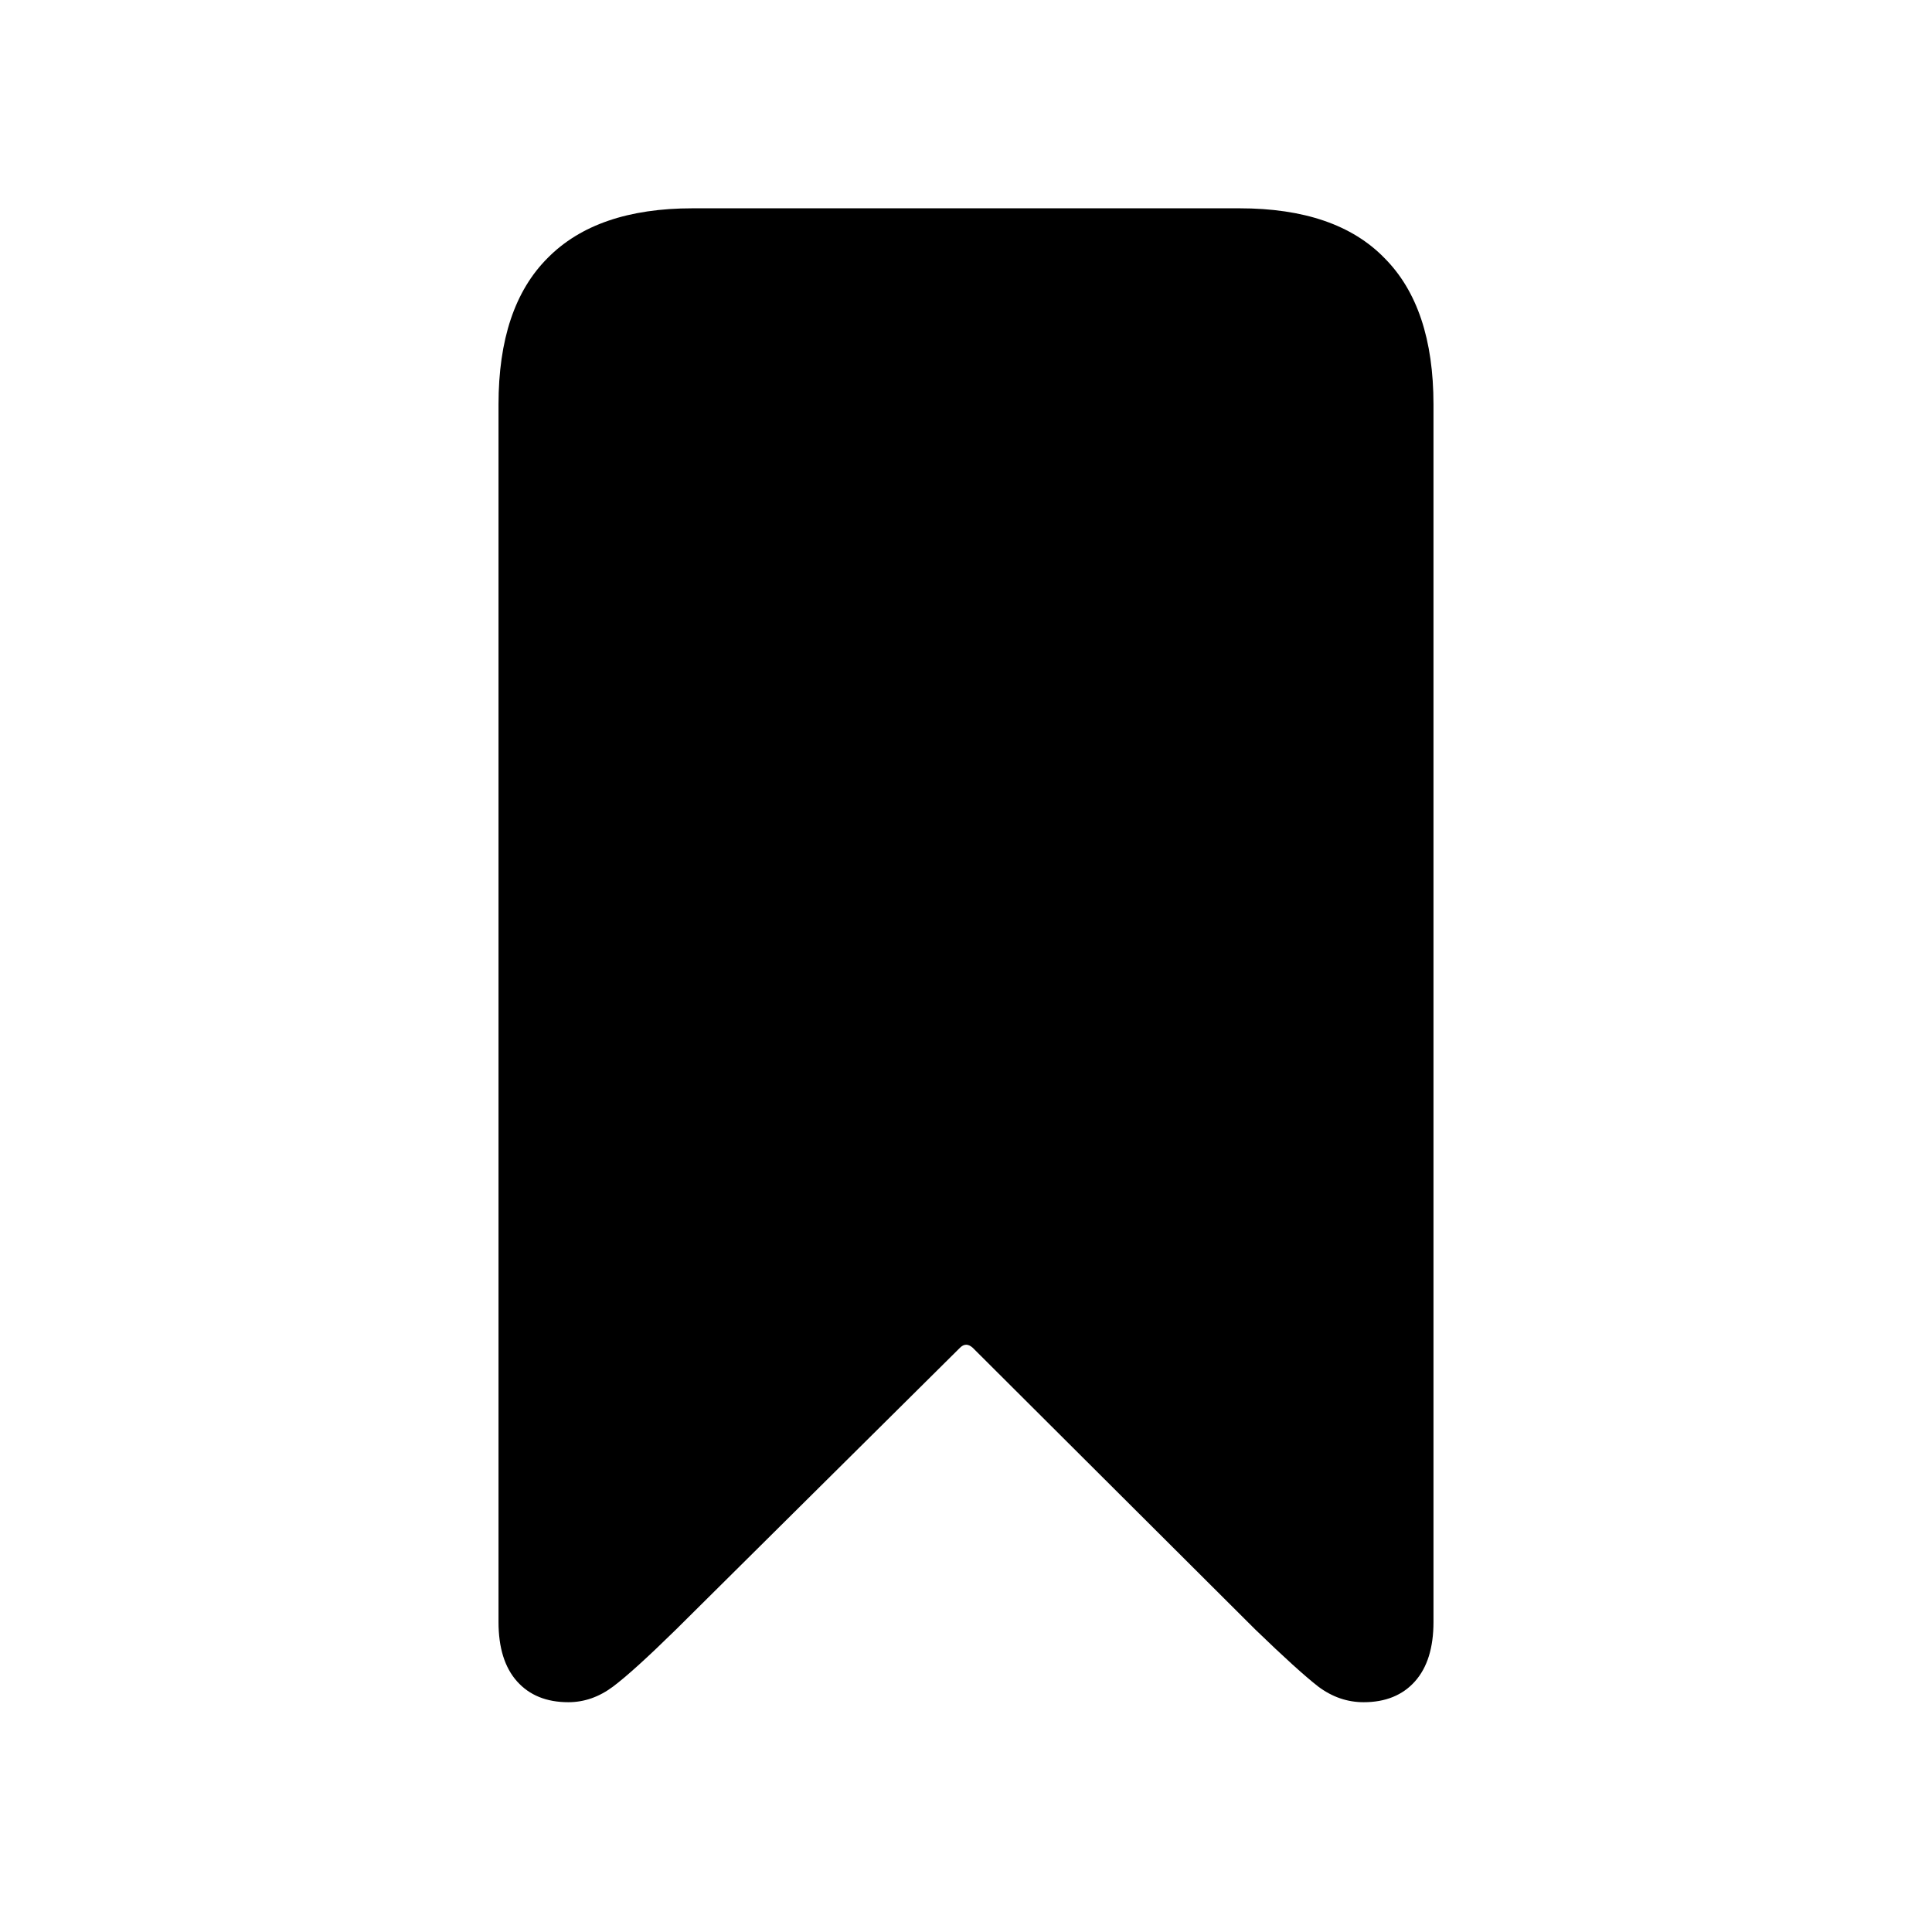 <svg width="33" height="33" viewBox="0 0 33 33" fill="none" xmlns="http://www.w3.org/2000/svg">
<path d="M9.708 29.075C9.336 29.075 9.044 28.957 8.832 28.72C8.62 28.483 8.515 28.144 8.515 27.704V6.909C8.515 5.8 8.794 4.967 9.353 4.408C9.911 3.841 10.736 3.558 11.828 3.558H21.172C22.272 3.558 23.097 3.841 23.648 4.408C24.206 4.967 24.485 5.8 24.485 6.909V27.704C24.485 28.144 24.38 28.483 24.168 28.72C23.956 28.957 23.664 29.075 23.292 29.075C23.013 29.075 22.755 28.986 22.518 28.809C22.289 28.631 21.929 28.305 21.439 27.831L16.614 23.02C16.538 22.952 16.466 22.952 16.398 23.02L11.549 27.831C11.066 28.305 10.707 28.631 10.47 28.809C10.233 28.986 9.979 29.075 9.708 29.075Z" fill="black"/>
</svg>
